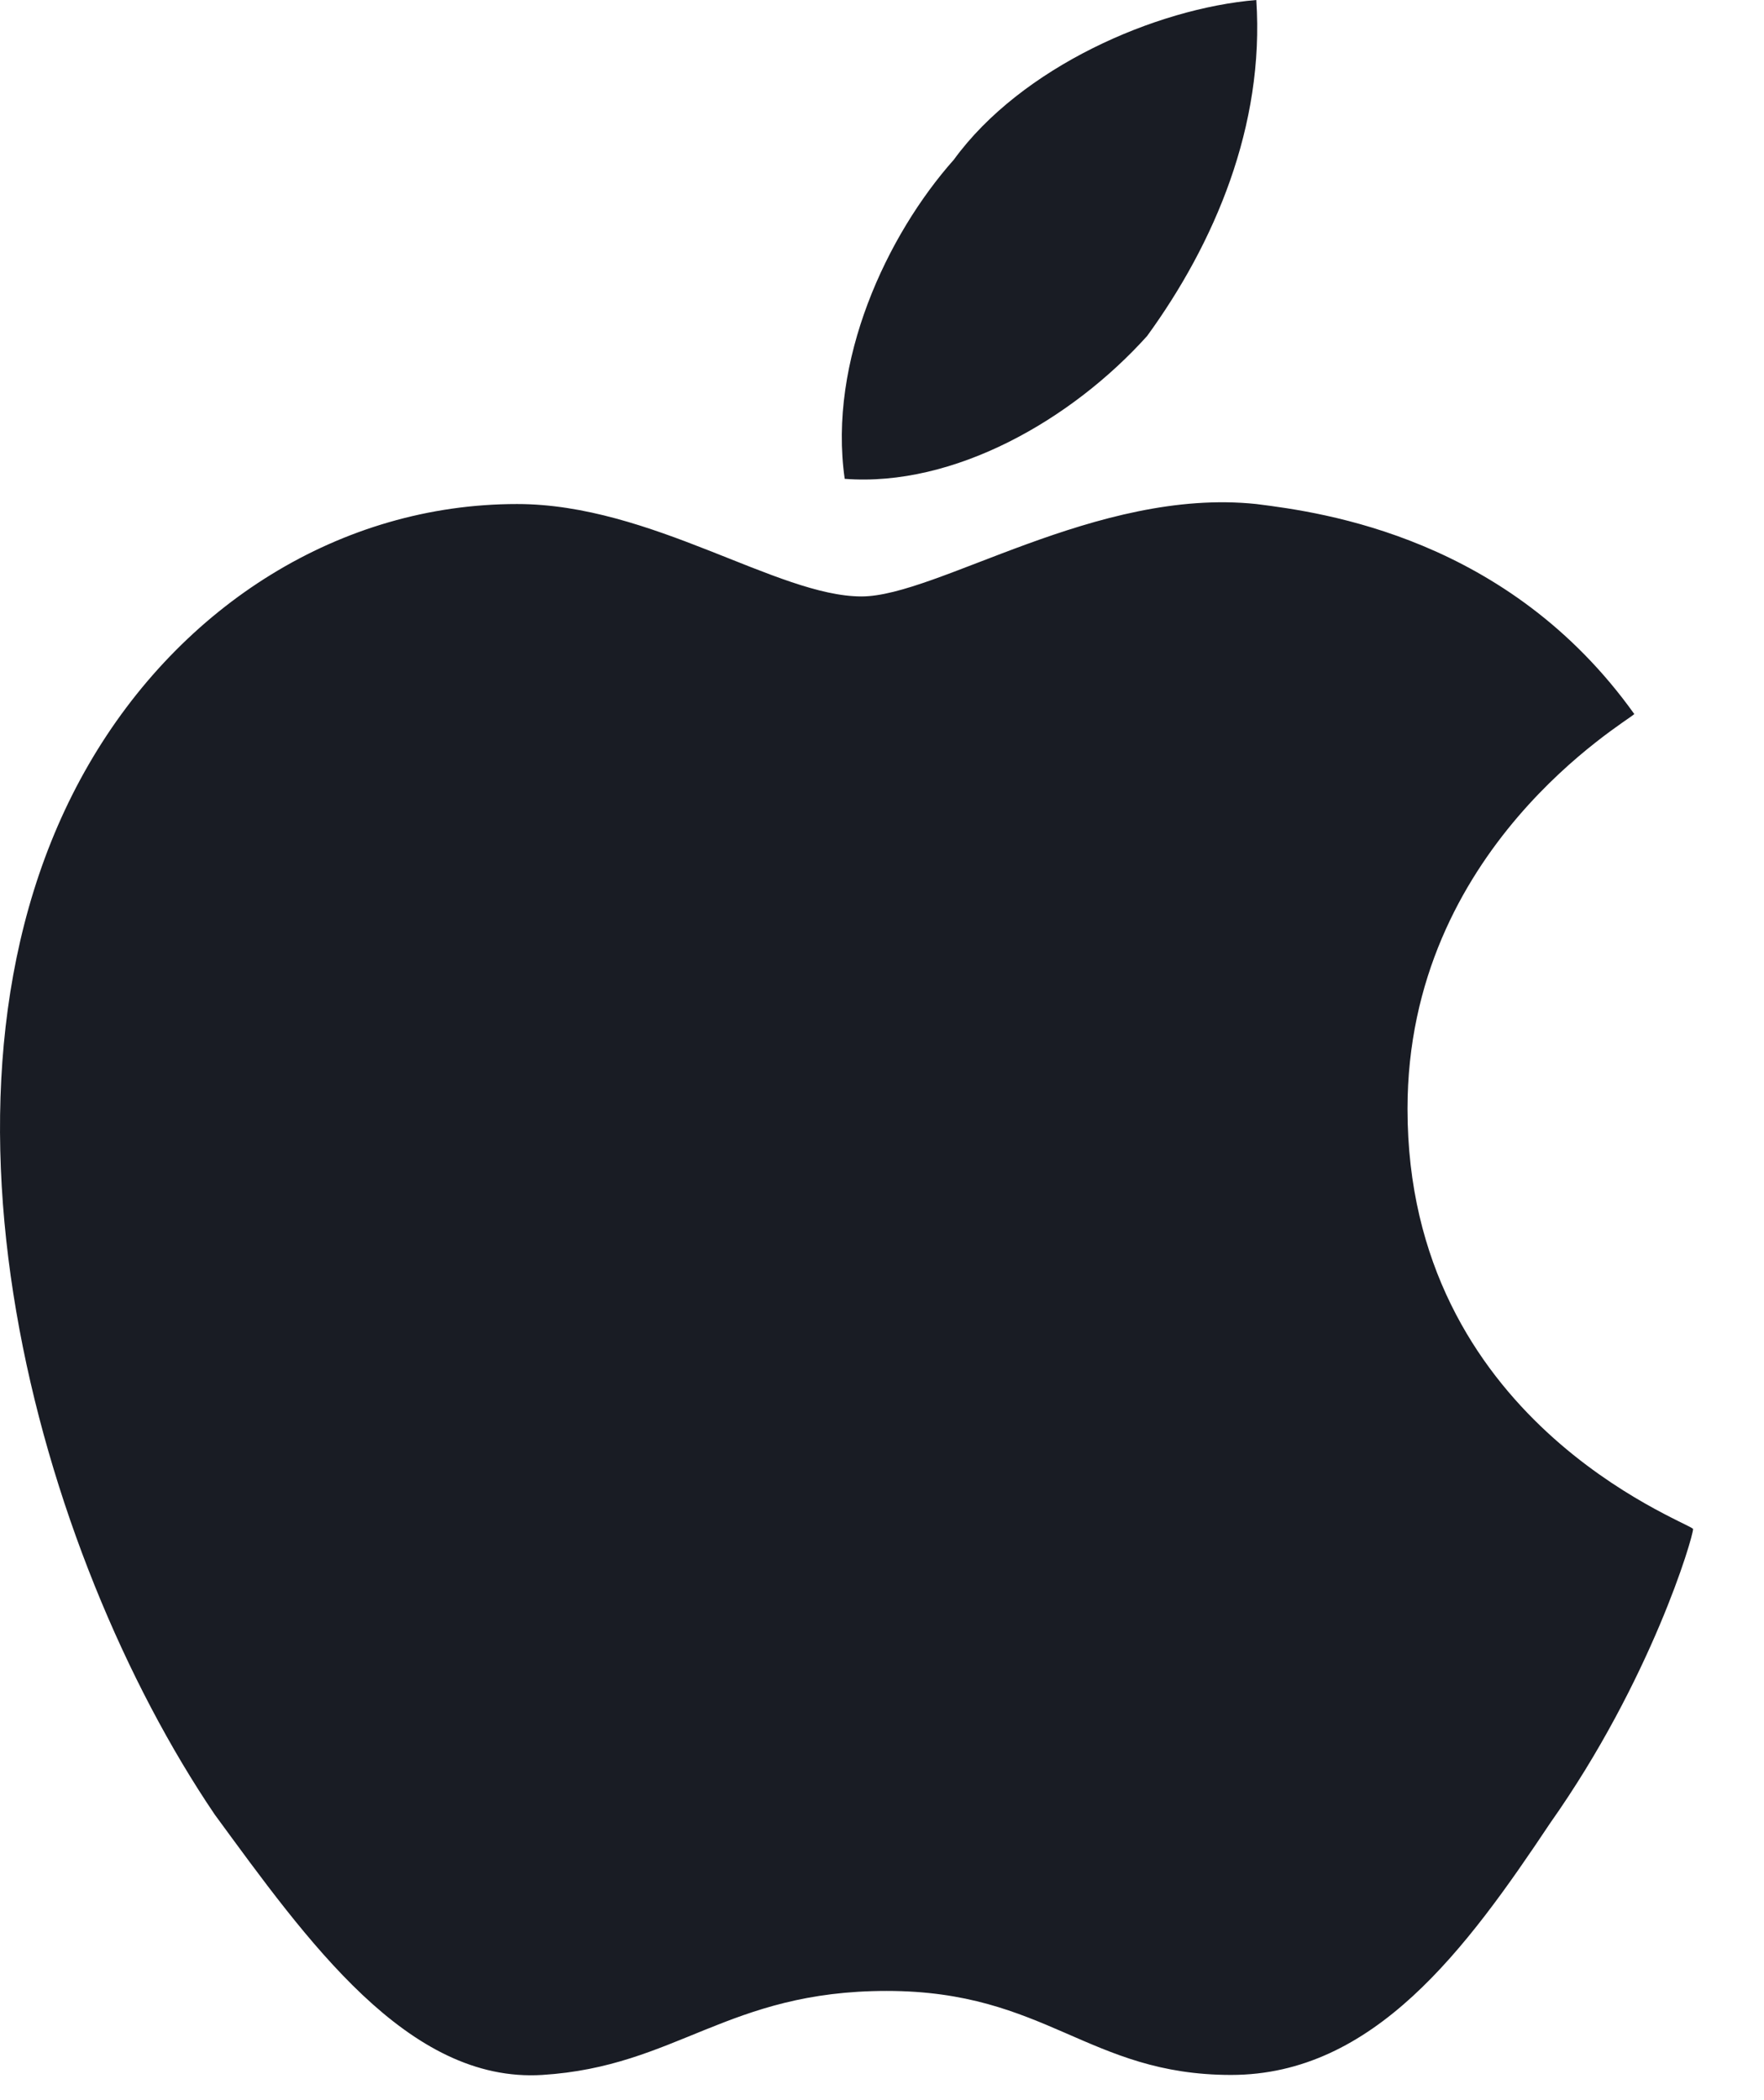 <svg width="21" height="25" viewBox="0 0 21 25" fill="none" xmlns="http://www.w3.org/2000/svg">
<path d="M16.756 13.2C16.756 10.1 19.356 8.6 19.456 8.5C17.956 6.4 15.756 6.1 14.956 6C13.056 5.8 11.156 7.1 10.256 7.1C9.256 7.1 7.756 6 6.156 6C4.056 6 2.156 7.2 1.056 9.1C-1.144 12.9 0.456 18.5 2.556 21.6C3.656 23.1 4.856 24.8 6.456 24.7C8.056 24.6 8.656 23.7 10.556 23.7C12.456 23.7 12.956 24.7 14.656 24.7C16.356 24.7 17.456 23.2 18.456 21.7C19.656 20 20.156 18.3 20.156 18.2C20.056 18.1 16.756 16.9 16.756 13.2Z" fill="#191C24"/>
<path d="M13.656 4C14.456 2.9 15.056 1.5 14.956 0C13.756 0.1 12.156 0.8 11.356 1.9C10.556 2.8 9.856 4.3 10.056 5.7C11.356 5.8 12.756 5 13.656 4Z" fill="#191C24"/>
</svg>
